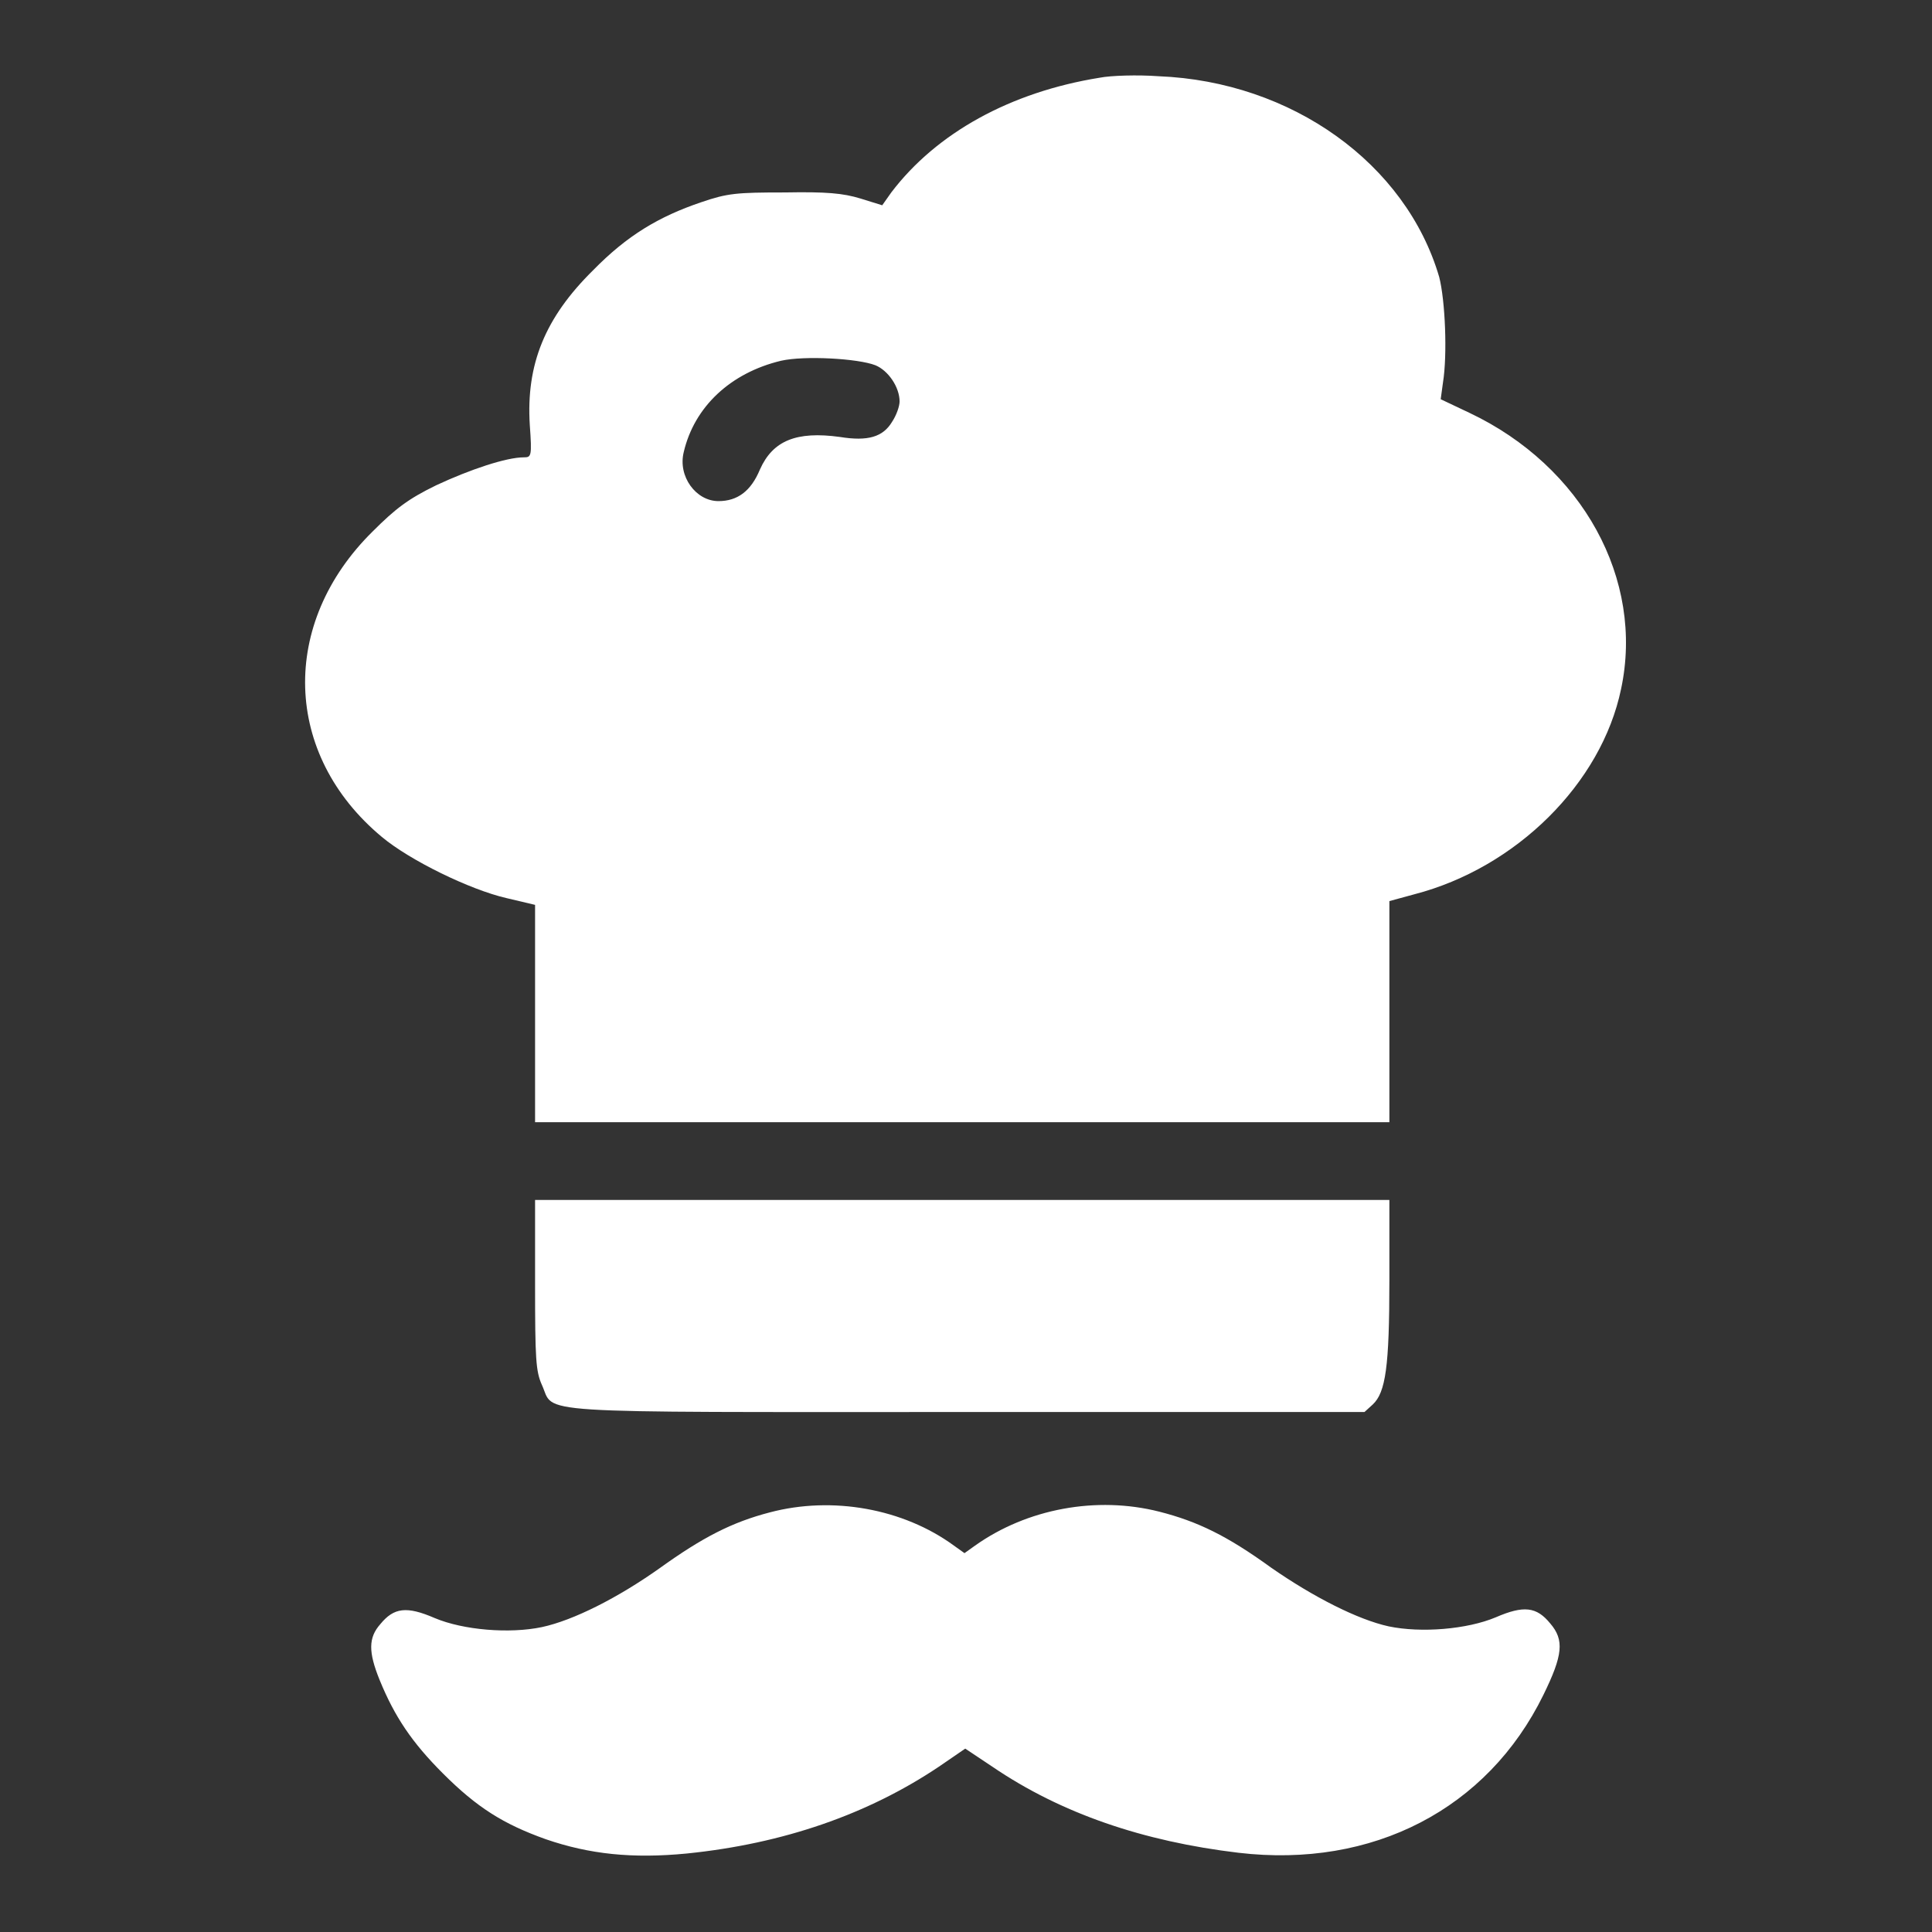 <?xml version="1.0" encoding="utf-8"?>
<!-- Svg Vector Icons : http://www.onlinewebfonts.com/icon -->
<!DOCTYPE svg PUBLIC "-//W3C//DTD SVG 1.1//EN" "http://www.w3.org/Graphics/SVG/1.1/DTD/svg11.dtd">
<svg version="1.1" xmlns="http://www.w3.org/2000/svg" xmlns:xlink="http://www.w3.org/1999/xlink" x="0px" y="0px" viewBox="0 0 256 256" enable-background="new 0 0 256 256" xml:space="preserve">
<rect x="0" y="0" width="256" height="256" fill="#333333" stroke="none"/>
<g><g><g><path fill="#ffffff" d="M145.7,10.3c-11.8,1.9-21.6,7.3-27.6,15.2l-1.2,1.7l-2.9-0.9c-2.3-0.7-4.5-0.9-10-0.8c-6.4,0-7.6,0.1-11.1,1.3c-5.6,1.9-9.8,4.4-14.3,9c-6.4,6.3-8.9,12.5-8.4,20.5c0.3,4.2,0.2,4.3-0.8,4.3c-2.3,0-7.1,1.6-11.6,3.7c-3.7,1.8-5.4,3.1-8.4,6.1C37,82.6,37.5,100,50.6,110.9c3.7,3.1,11.7,7,16.5,8.1l3.8,0.9v14.4v14.4h56.6h56.6V134v-14.6l3.3-0.9c13.5-3.5,24.8-14.7,27.4-27.2c3.1-14.5-5.1-29.5-20.1-36.6l-3.8-1.8l0.3-2.2c0.6-3.7,0.3-10.9-0.5-14c-4.4-15-19.5-25.9-37.2-26.6C150.8,9.9,147.2,10,145.7,10.3z M116,48.4c1.7,0.7,3.2,2.9,3.2,4.8c0,0.6-0.4,1.8-1,2.7c-1.2,2-3.2,2.6-6.9,2c-5.8-0.8-8.9,0.5-10.6,4.3c-1.2,2.9-3,4.2-5.5,4.2c-3,0-5.4-3.3-4.6-6.5c1.4-6,6.2-10.5,12.9-12.1C106.6,47.1,113.7,47.5,116,48.4z"/><path fill="#ffffff" d="M70.9,170.2c0,9.9,0.1,11.5,0.9,13.3c1.8,3.9-2.9,3.6,56.2,3.6h52.8l1.1-1c1.7-1.6,2.2-5,2.2-16.4V159h-56.6H70.9V170.2z"/><path fill="#ffffff" d="M102,200.4c-5,1.3-8.9,3.3-14.6,7.4c-5.5,3.9-11.4,6.9-15.6,7.8c-4.3,0.9-10.4,0.4-14.2-1.2c-3.7-1.6-5.4-1.4-7.2,0.8c-1.6,1.8-1.6,3.7-0.1,7.4c2,4.9,4.3,8.3,8.4,12.4c4.5,4.5,8,6.7,13.6,8.7c5.8,2,11.5,2.6,18.7,1.9c12.8-1.3,24-5.2,33.4-11.5l3.5-2.4l3.6,2.4c9.1,6.2,20,9.9,32.6,11.4c17.8,2.1,33-5.8,40.4-20.9c2.6-5.3,2.8-7.3,0.9-9.5c-1.8-2.2-3.5-2.4-7.2-0.8c-3.8,1.6-9.9,2.1-14.2,1.2c-4.1-0.9-10-3.9-15.6-7.8c-5.8-4.2-9.7-6.1-14.8-7.4c-8.3-2.1-17.5-0.4-24.4,4.5l-1.4,1l-1.4-1C119.7,199.9,110.3,198.2,102,200.4z"/></g></g></g>
</svg>